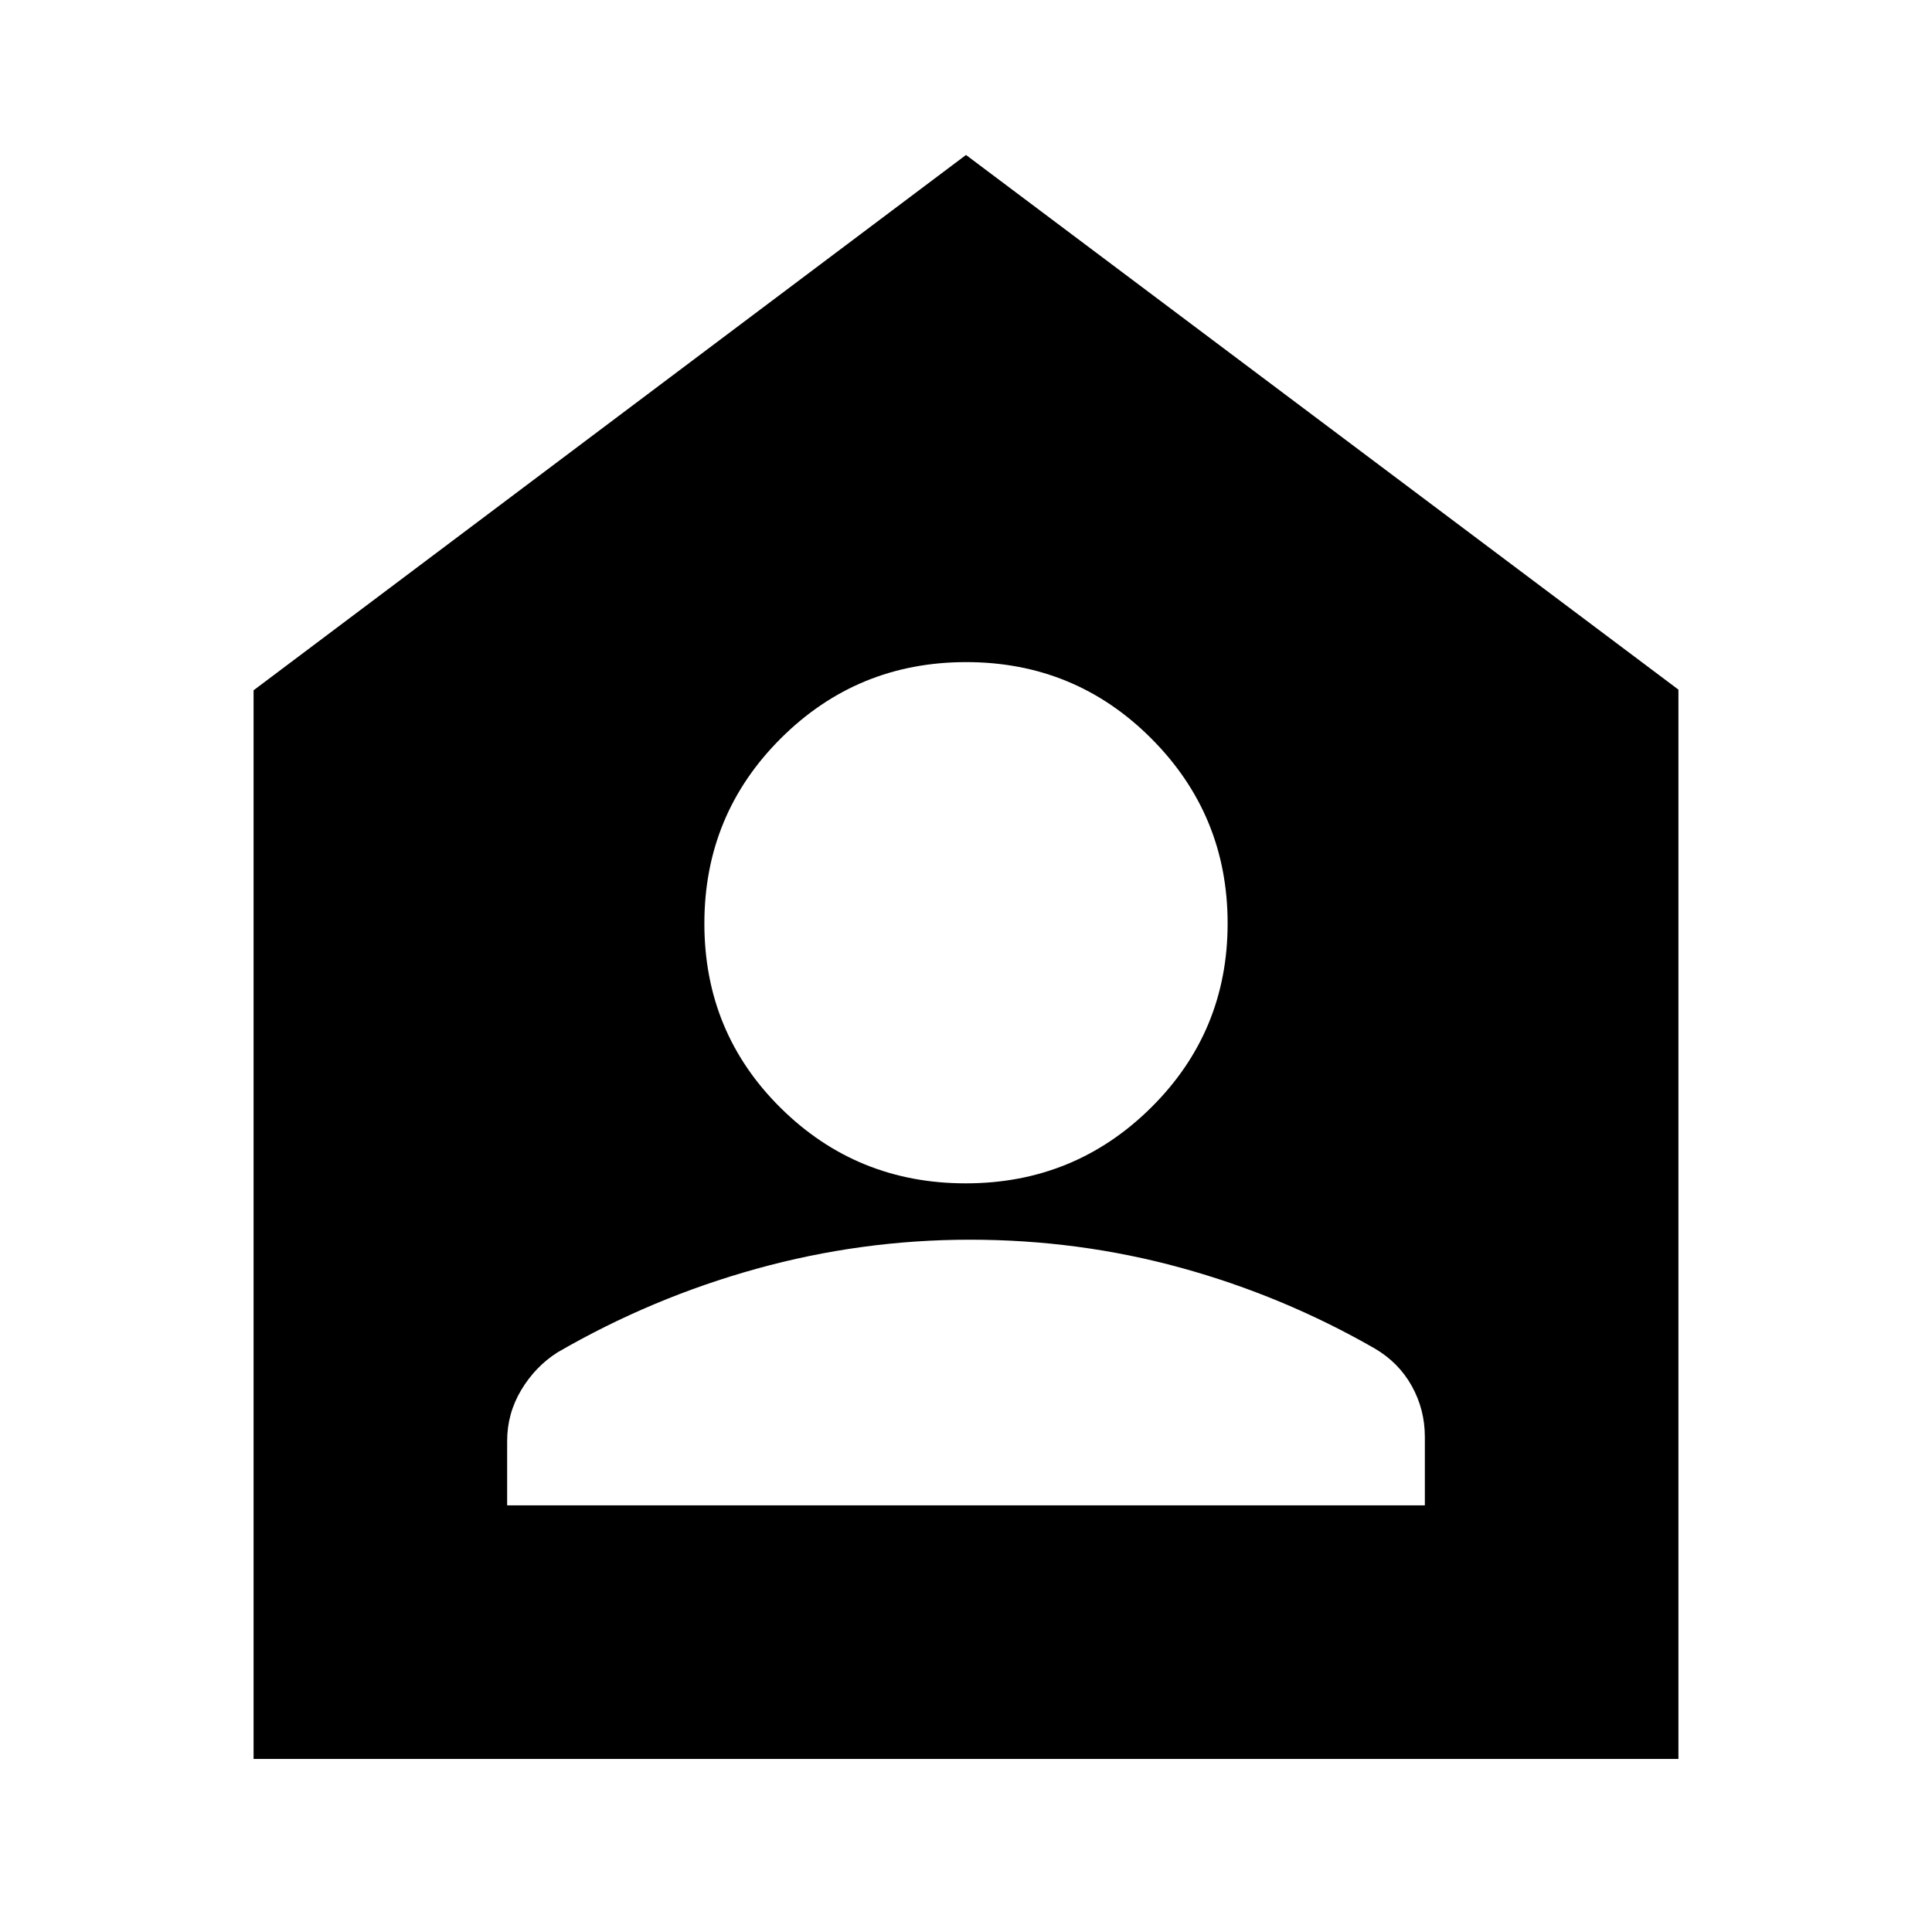 <svg xmlns="http://www.w3.org/2000/svg" height="24" viewBox="0 -960 960 960" width="24"><path d="M479.882-372Q534-372 572-409.676q38-37.677 38-91.5Q610-555 572.118-593q-37.883-38-92-38Q426-631 388-593.118q-38 37.883-38 92Q350-447 387.882-409.5q37.883 37.5 92 37.5ZM252-212h456v-34q0-13.632-6.5-25.316T683-290q-45.602-26.156-96.323-40.078Q535.956-344 481.978-344t-106.063 14.438Q323.829-315.125 277-288q-11 7-18 18.684-7 11.684-7 25.316v32ZM126-86v-531l354-266 354 265.667V-86H126Z"/></svg>